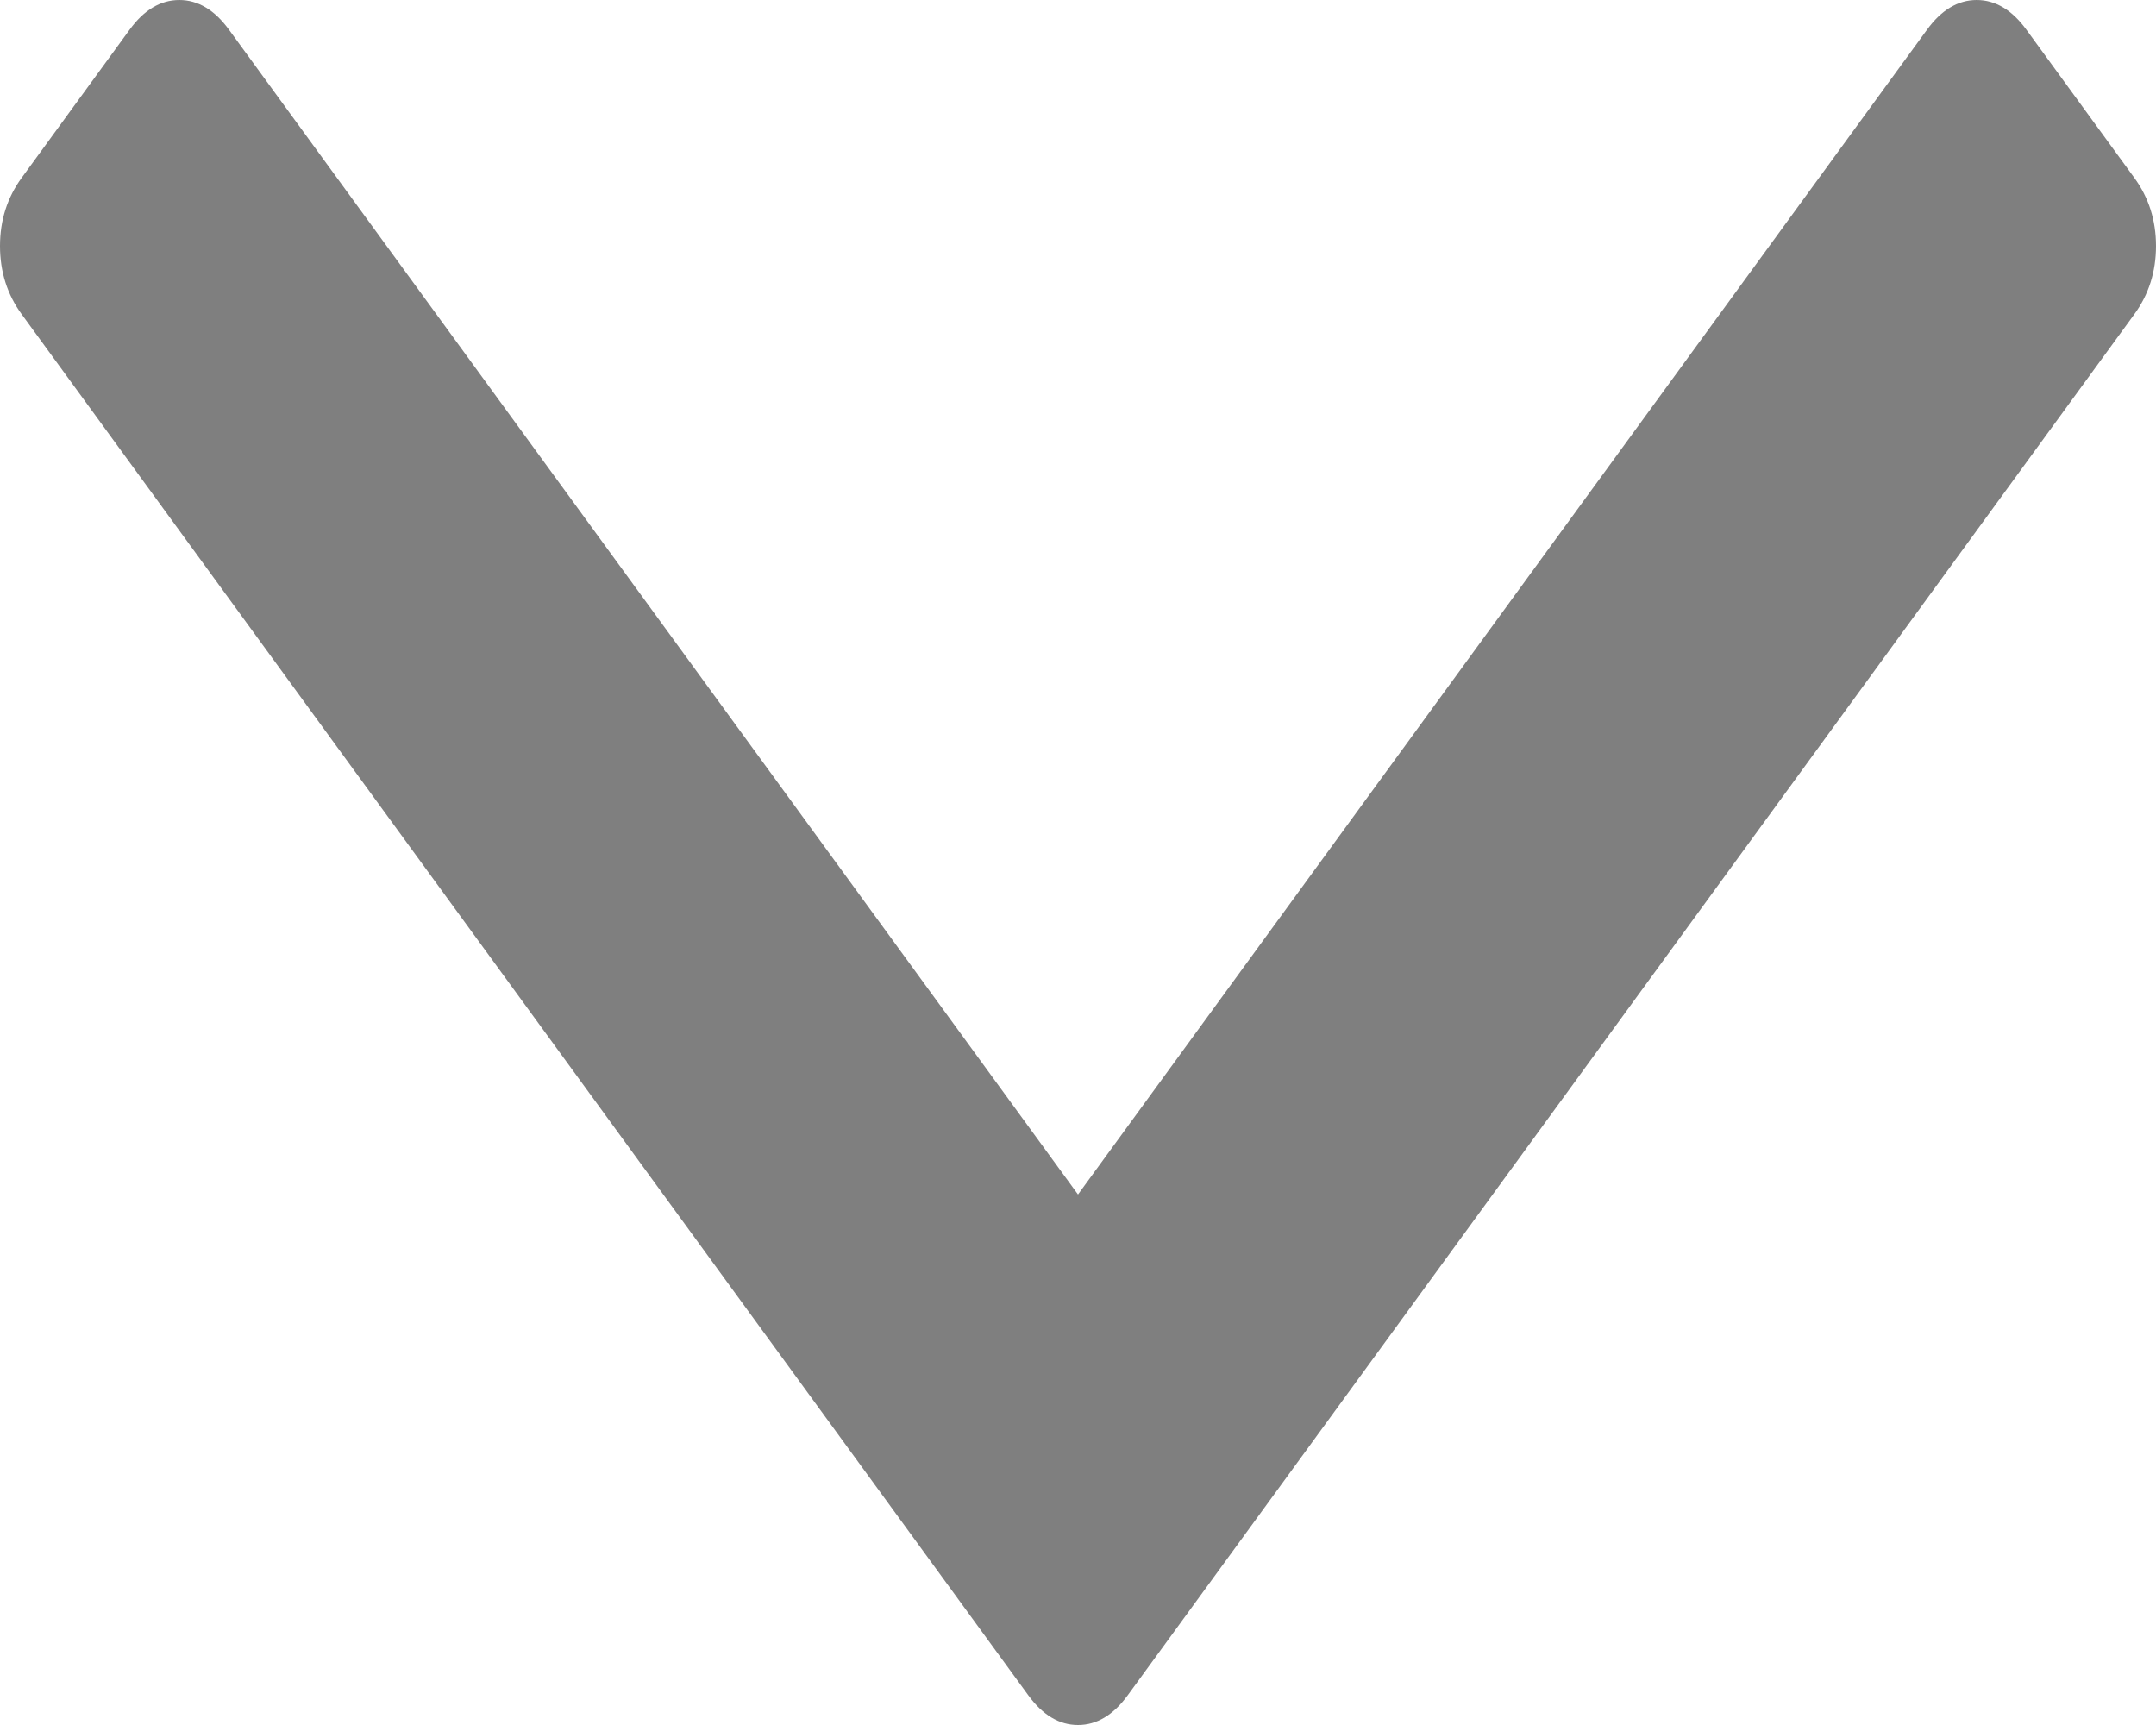 ﻿<?xml version="1.0" encoding="utf-8"?>
<svg version="1.1" xmlns:xlink="http://www.w3.org/1999/xlink" width="25px" height="20px" xmlns="http://www.w3.org/2000/svg">
  <g transform="matrix(1 0 0 1 -1471 -1769 )">
    <path d="M 24.749 2.062  C 24.916 2.291  25 2.554  25 2.852  C 25 3.15  24.916 3.414  24.749 3.643  L 13.076 19.656  C 12.909 19.885  12.717 20  12.5 20  C 12.283 20  12.091 19.885  11.924 19.656  L 0.251 3.643  C 0.084 3.414  0 3.15  0 2.852  C 0 2.554  0.084 2.291  0.251 2.062  L 1.503 0.344  C 1.67 0.115  1.862 0  2.079 0  C 2.296 0  2.488 0.115  2.655 0.344  L 12.5 13.849  L 22.345 0.344  C 22.512 0.115  22.704 0  22.921 0  C 23.138 0  23.33 0.115  23.497 0.344  L 24.749 2.062  Z " fill-rule="nonzero" fill="#7f7f7f" stroke="none" transform="matrix(1 0 0 1 1471 1769 )" />
  </g>
</svg>